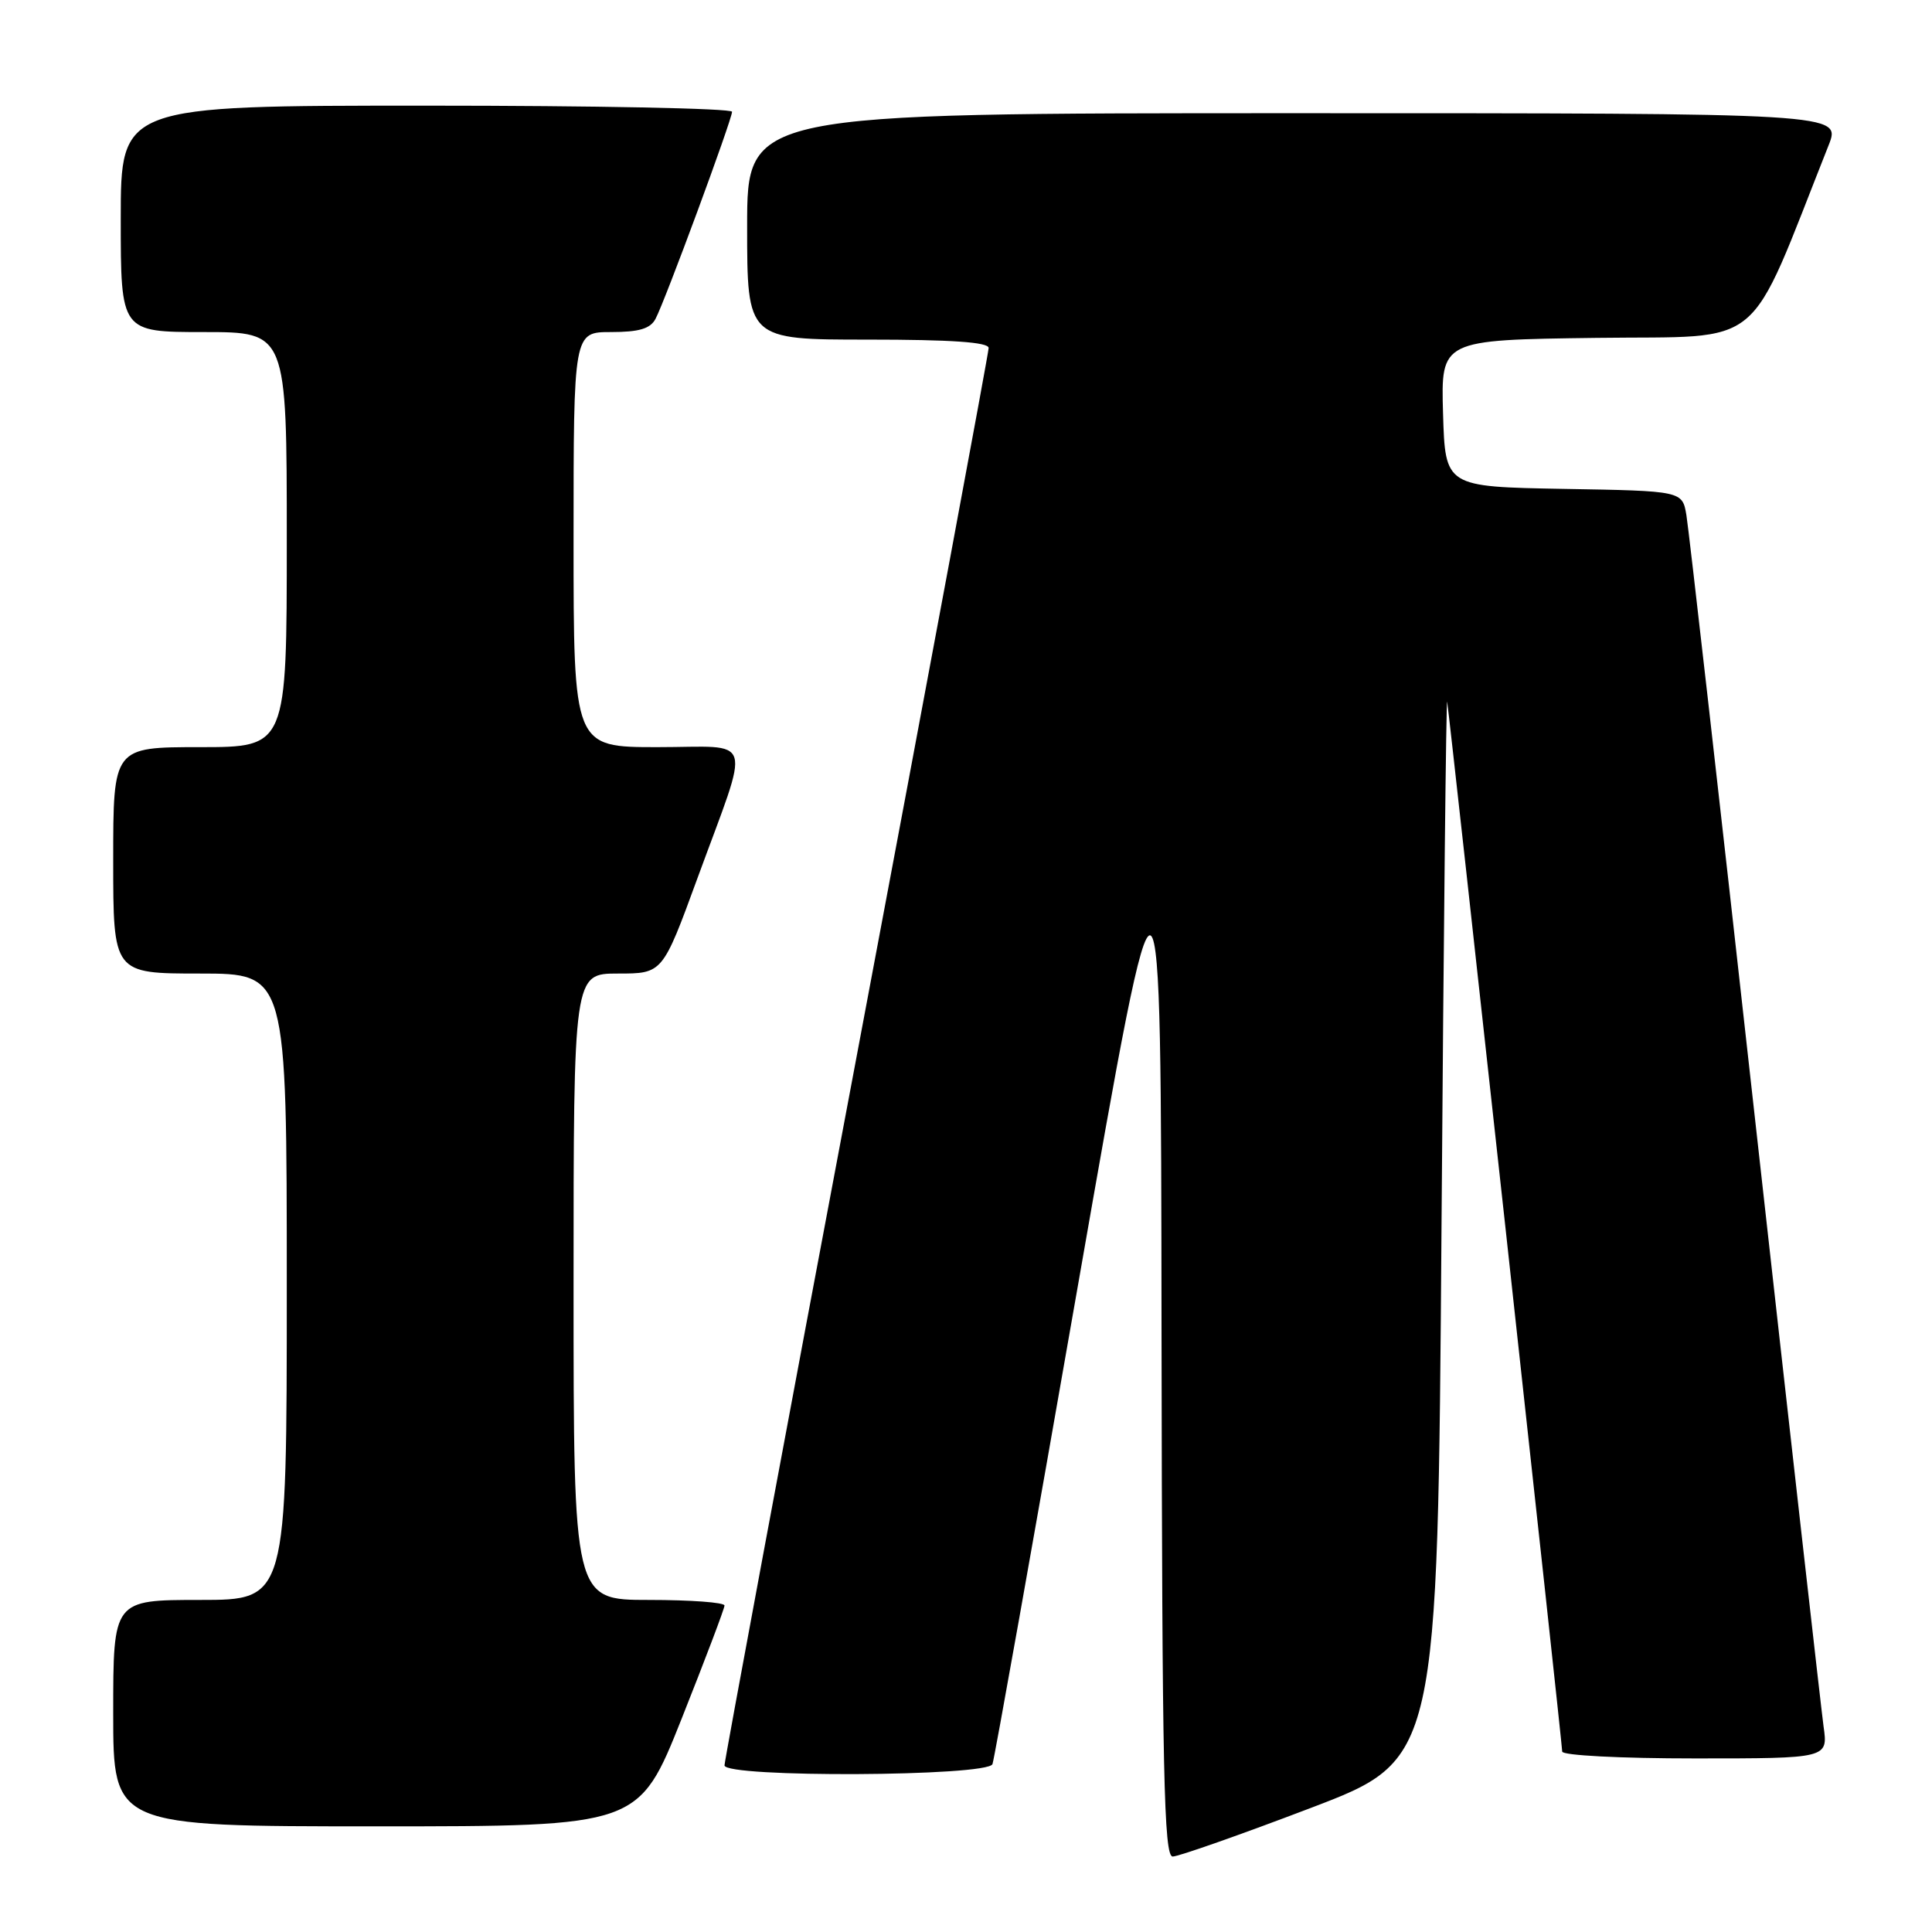 <?xml version="1.0" encoding="UTF-8" standalone="no"?>
<!DOCTYPE svg PUBLIC "-//W3C//DTD SVG 1.1//EN" "http://www.w3.org/Graphics/SVG/1.1/DTD/svg11.dtd" >
<svg xmlns="http://www.w3.org/2000/svg" xmlns:xlink="http://www.w3.org/1999/xlink" version="1.1" viewBox="0 0 256 256">
 <g >
 <path fill="currentColor"
d=" M 173.64 239.58 C 190.50 233.16 190.50 233.16 191.01 162.33 C 191.29 123.37 191.63 92.17 191.76 93.00 C 192.12 95.24 207.00 231.03 207.00 232.09 C 207.00 232.60 214.71 233.00 224.61 233.00 C 242.23 233.00 242.23 233.00 241.63 228.75 C 241.31 226.41 237.21 190.07 232.52 148.00 C 227.84 105.92 223.76 70.05 223.46 68.28 C 222.92 65.05 222.92 65.05 207.21 64.78 C 191.50 64.50 191.50 64.50 191.21 54.77 C 190.93 45.04 190.93 45.04 211.56 44.77 C 234.28 44.47 231.30 46.95 242.30 19.25 C 243.98 15.00 243.98 15.00 171.49 15.00 C 99.00 15.00 99.00 15.00 99.00 30.00 C 99.00 45.00 99.00 45.00 115.00 45.00 C 126.04 45.00 131.00 45.34 131.00 46.11 C 131.00 46.72 123.12 88.98 113.50 140.03 C 103.87 191.07 96.00 233.33 96.00 233.92 C 96.00 235.57 130.92 235.41 131.51 233.75 C 131.76 233.06 136.88 204.38 142.89 170.00 C 153.83 107.50 153.83 107.50 153.91 176.75 C 153.99 235.15 154.22 246.00 155.39 246.00 C 156.15 246.00 164.37 243.11 173.64 239.58 Z  M 90.32 227.74 C 93.44 219.89 96.00 213.14 96.00 212.74 C 96.00 212.33 91.50 212.00 86.00 212.00 C 76.00 212.00 76.00 212.00 76.00 170.50 C 76.00 129.00 76.00 129.00 81.89 129.00 C 87.79 129.00 87.79 129.00 92.40 116.41 C 99.52 96.96 100.14 99.00 87.11 99.00 C 76.00 99.00 76.00 99.00 76.00 71.50 C 76.00 44.00 76.00 44.00 80.96 44.00 C 84.67 44.00 86.17 43.56 86.86 42.25 C 88.10 39.94 97.00 15.84 97.00 14.81 C 97.00 14.36 78.78 14.00 56.50 14.00 C 16.00 14.00 16.00 14.00 16.00 29.00 C 16.00 44.00 16.00 44.00 27.00 44.00 C 38.00 44.00 38.00 44.00 38.00 71.50 C 38.00 99.00 38.00 99.00 26.50 99.00 C 15.00 99.00 15.00 99.00 15.00 114.00 C 15.00 129.00 15.00 129.00 26.50 129.00 C 38.00 129.00 38.00 129.00 38.00 170.50 C 38.00 212.00 38.00 212.00 26.50 212.00 C 15.00 212.00 15.00 212.00 15.00 227.00 C 15.00 242.00 15.00 242.00 49.82 242.00 C 84.64 242.00 84.64 242.00 90.32 227.74 Z "/>
</g>
</svg>